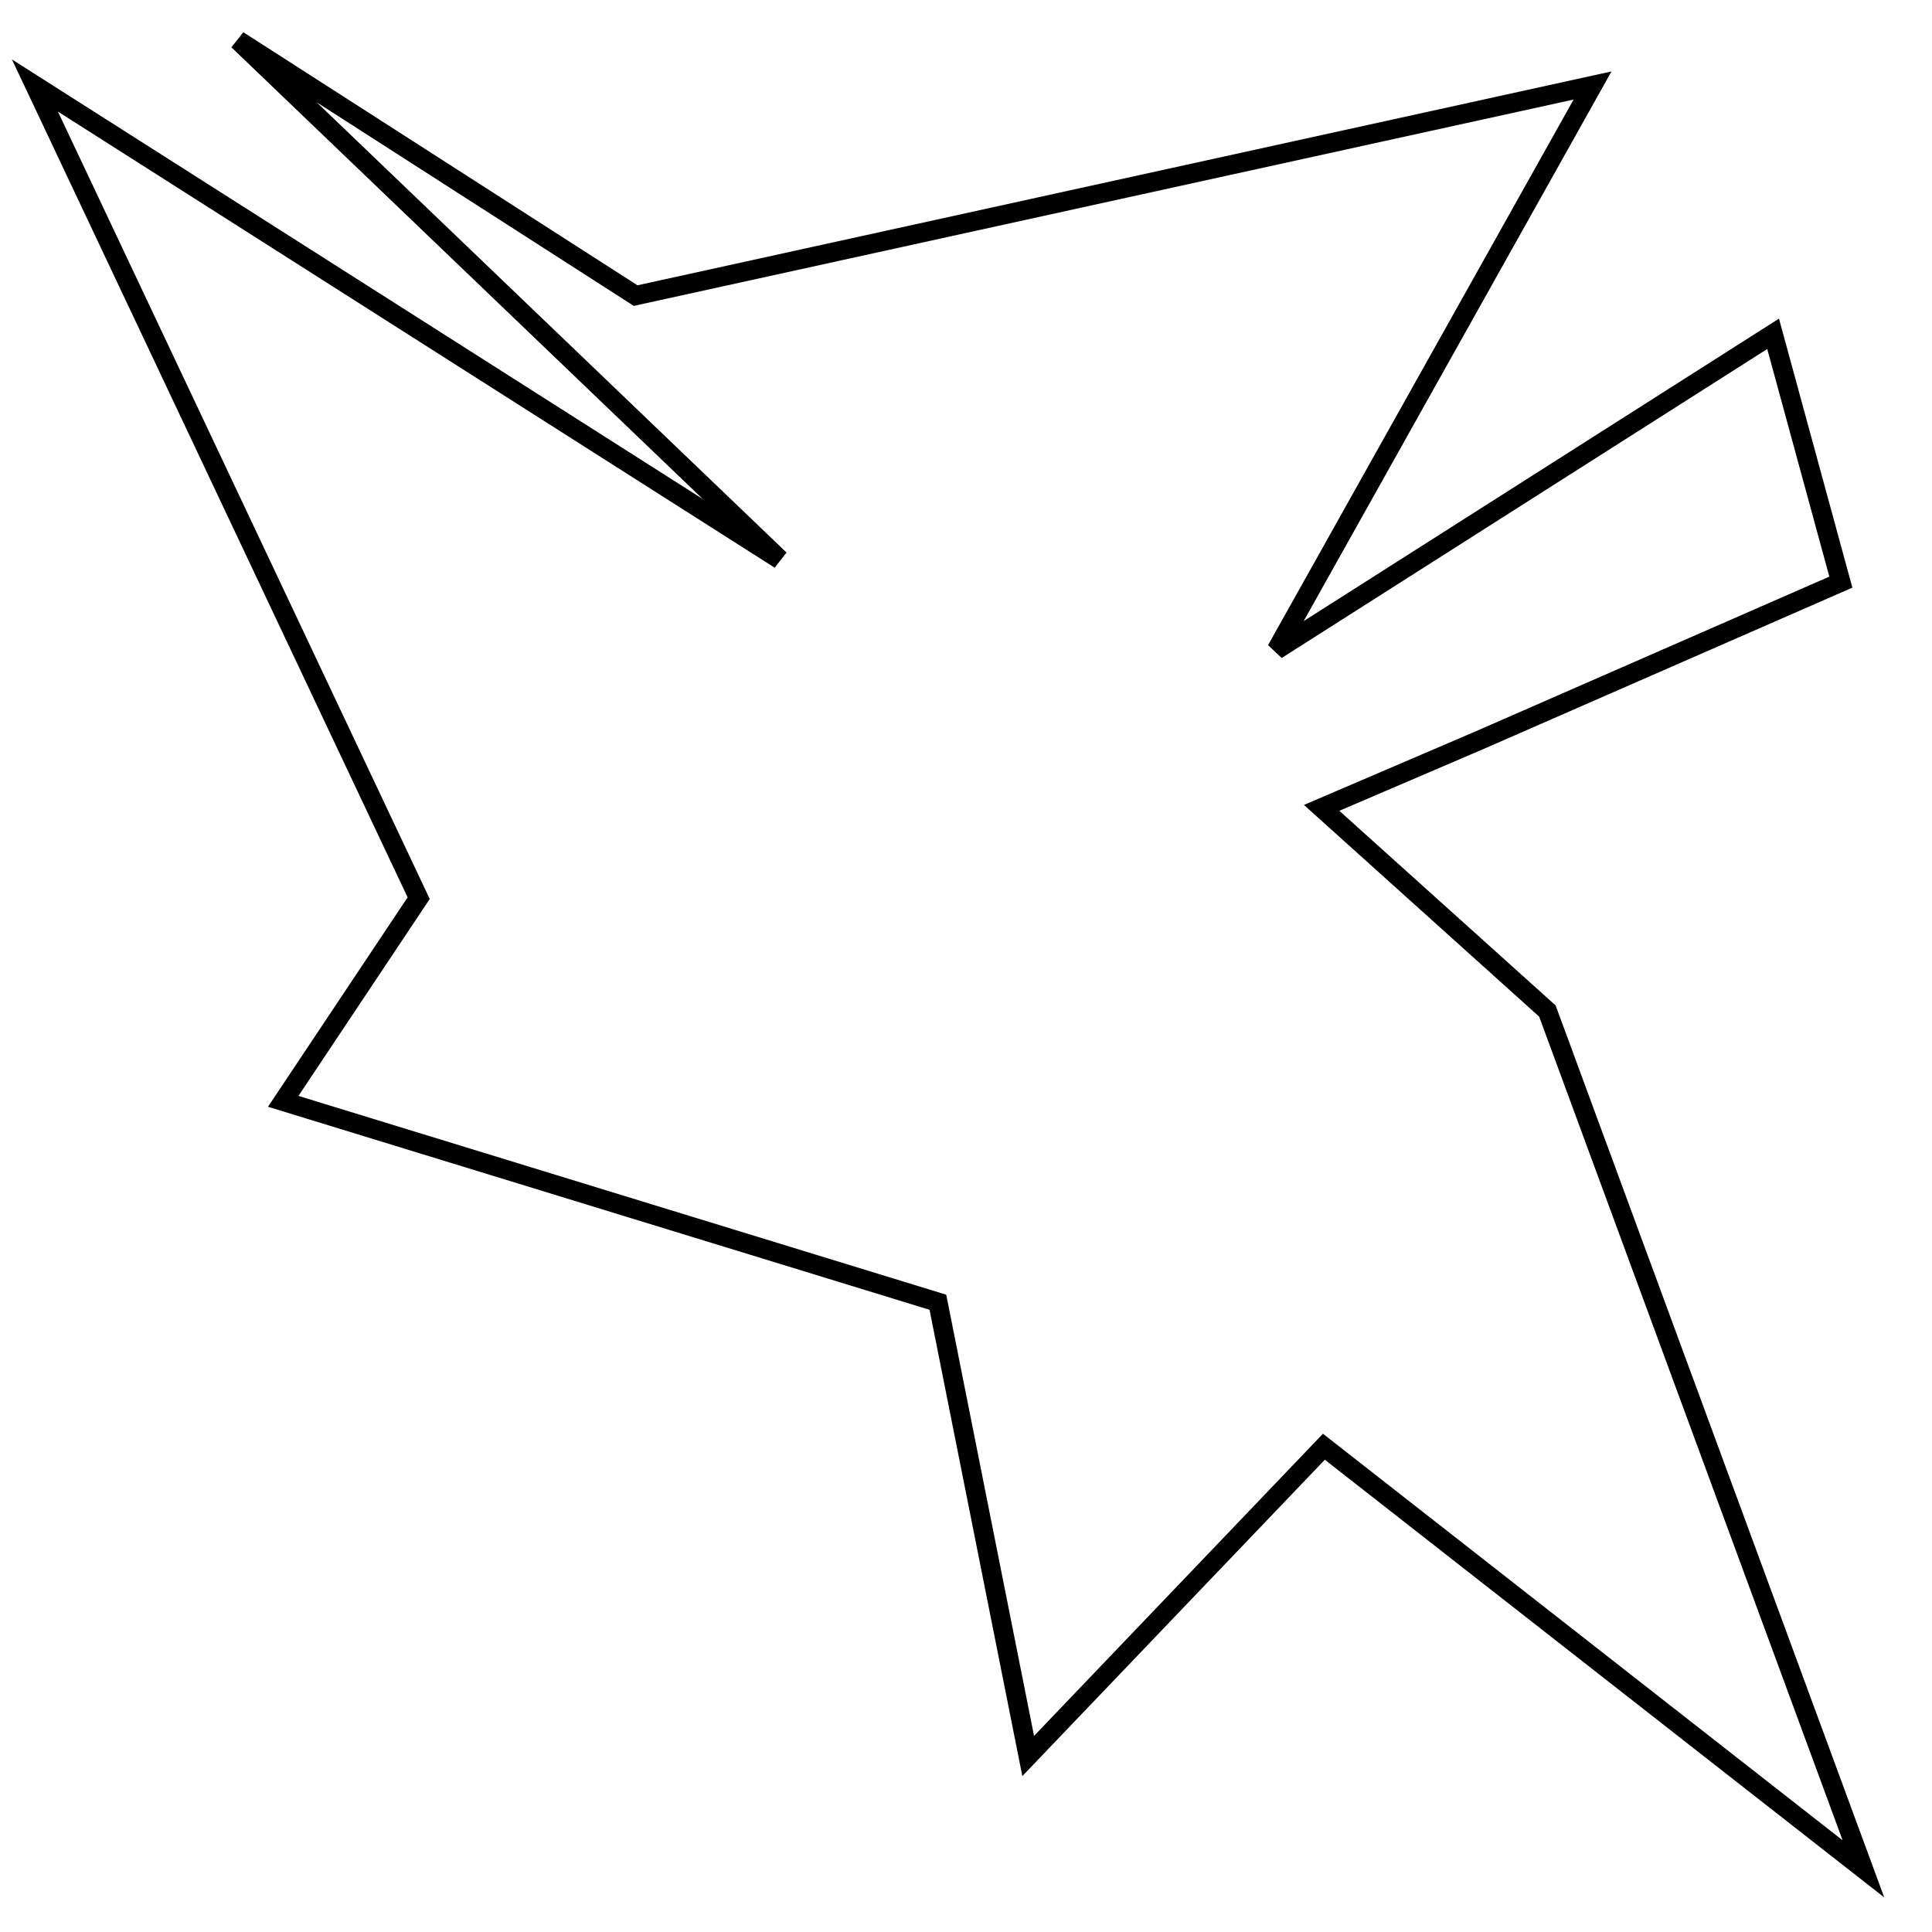 <?xml version="1.0" encoding="utf-8"?>
<!-- Generator: Adobe Illustrator 15.0.0, SVG Export Plug-In . SVG Version: 6.00 Build 0)  -->
<!DOCTYPE svg PUBLIC "-//W3C//DTD SVG 1.1//EN" "http://www.w3.org/Graphics/SVG/1.1/DTD/svg11.dtd">
<svg version="1.1" id="Layer_1" xmlns="http://www.w3.org/2000/svg" xmlns:xlink="http://www.w3.org/1999/xlink" x="0px" y="0px"
	 width="100px" height="100px" viewBox="0 0 100 100" enable-background="new 0 0 100 100" xml:space="preserve">
<polygon fill="none" stroke="#000000" points="1.807,4.425 40.366,28.962 12.323,2.088 32.9,15.3 82.43,4.425 66.071,33.636 
	91.776,17.278 95.282,30.131 76.587,38.31 68.408,41.815 80.093,52.331 96.45,96.731 68.524,74.883 53.219,90.89 48.545,67.404 
	14.66,57.005 21.671,46.489 "/>
</svg>
